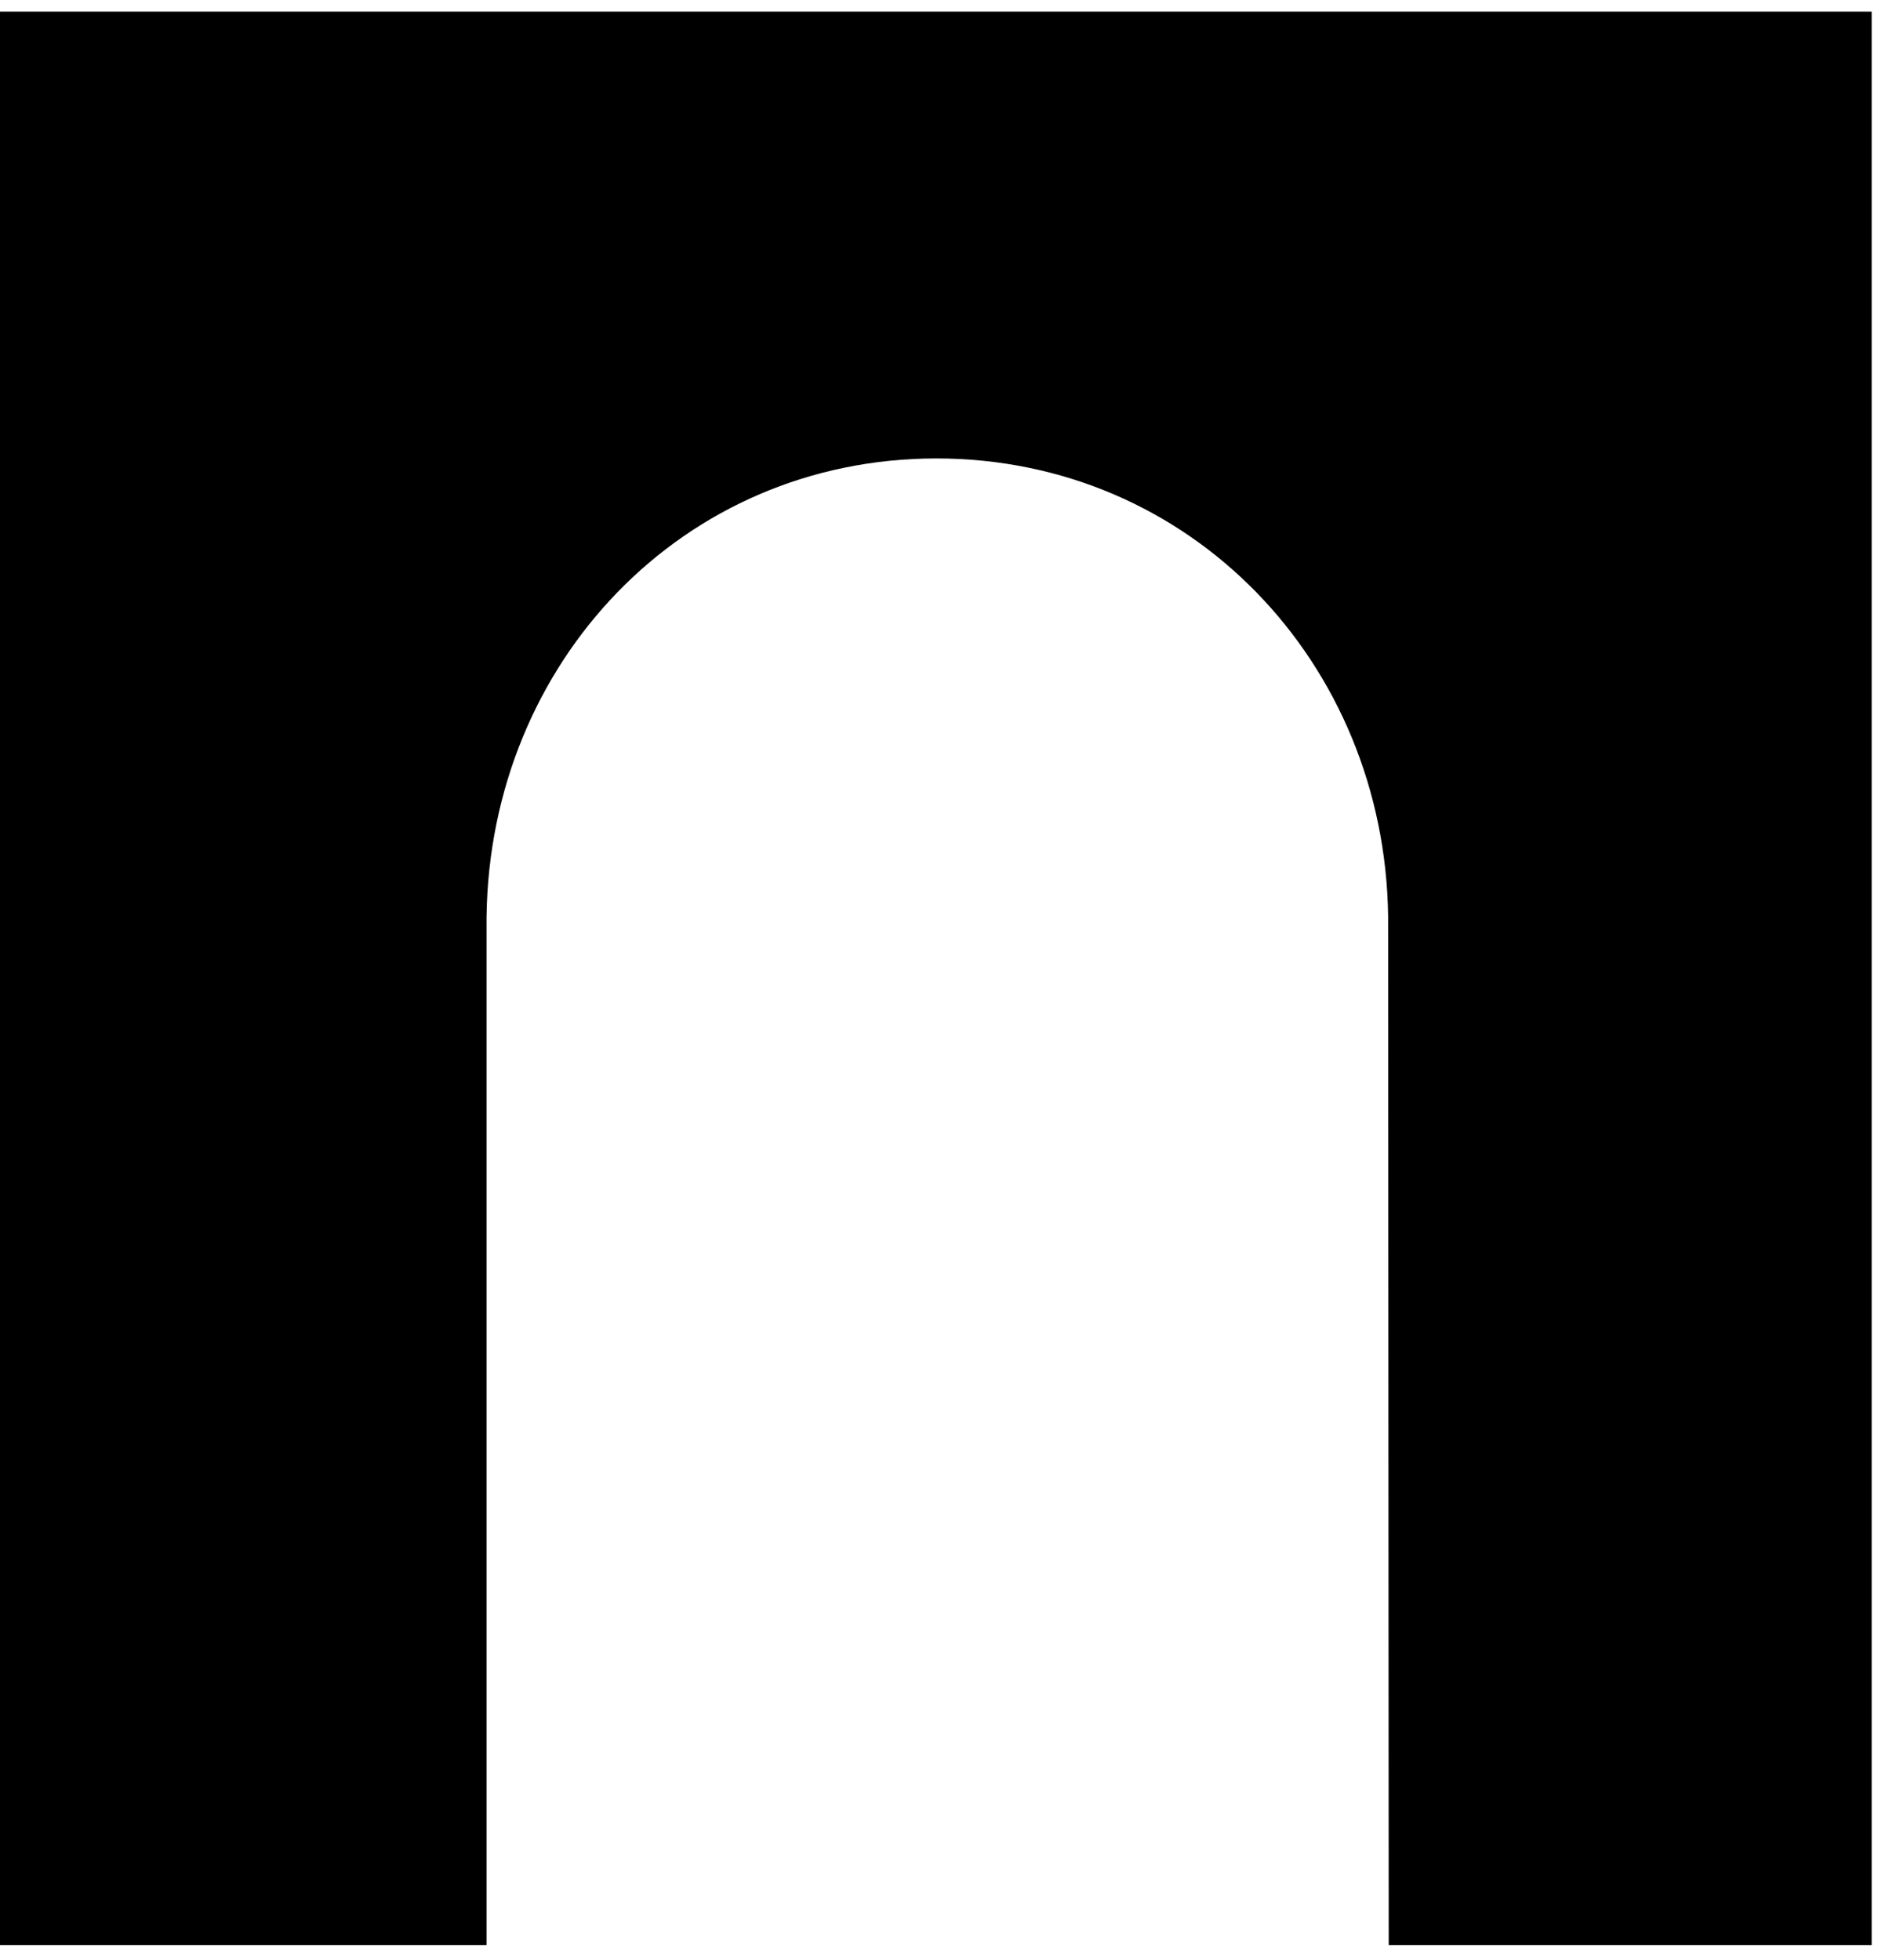 <svg width="92" height="96" viewBox="0 0 92 96" fill="none" xmlns="http://www.w3.org/2000/svg">
<g id="Frame 28">
<path id="Subtract" d="M0 0.568H91.69V47.927V95.286H68.031L68.002 44.871C67.831 32.463 58.326 22.457 45.874 22.457C33.422 22.457 24.007 32.463 23.836 44.871H23.834V95.286H0V47.927V0.568Z" fill="black"/>
</g>
</svg>
